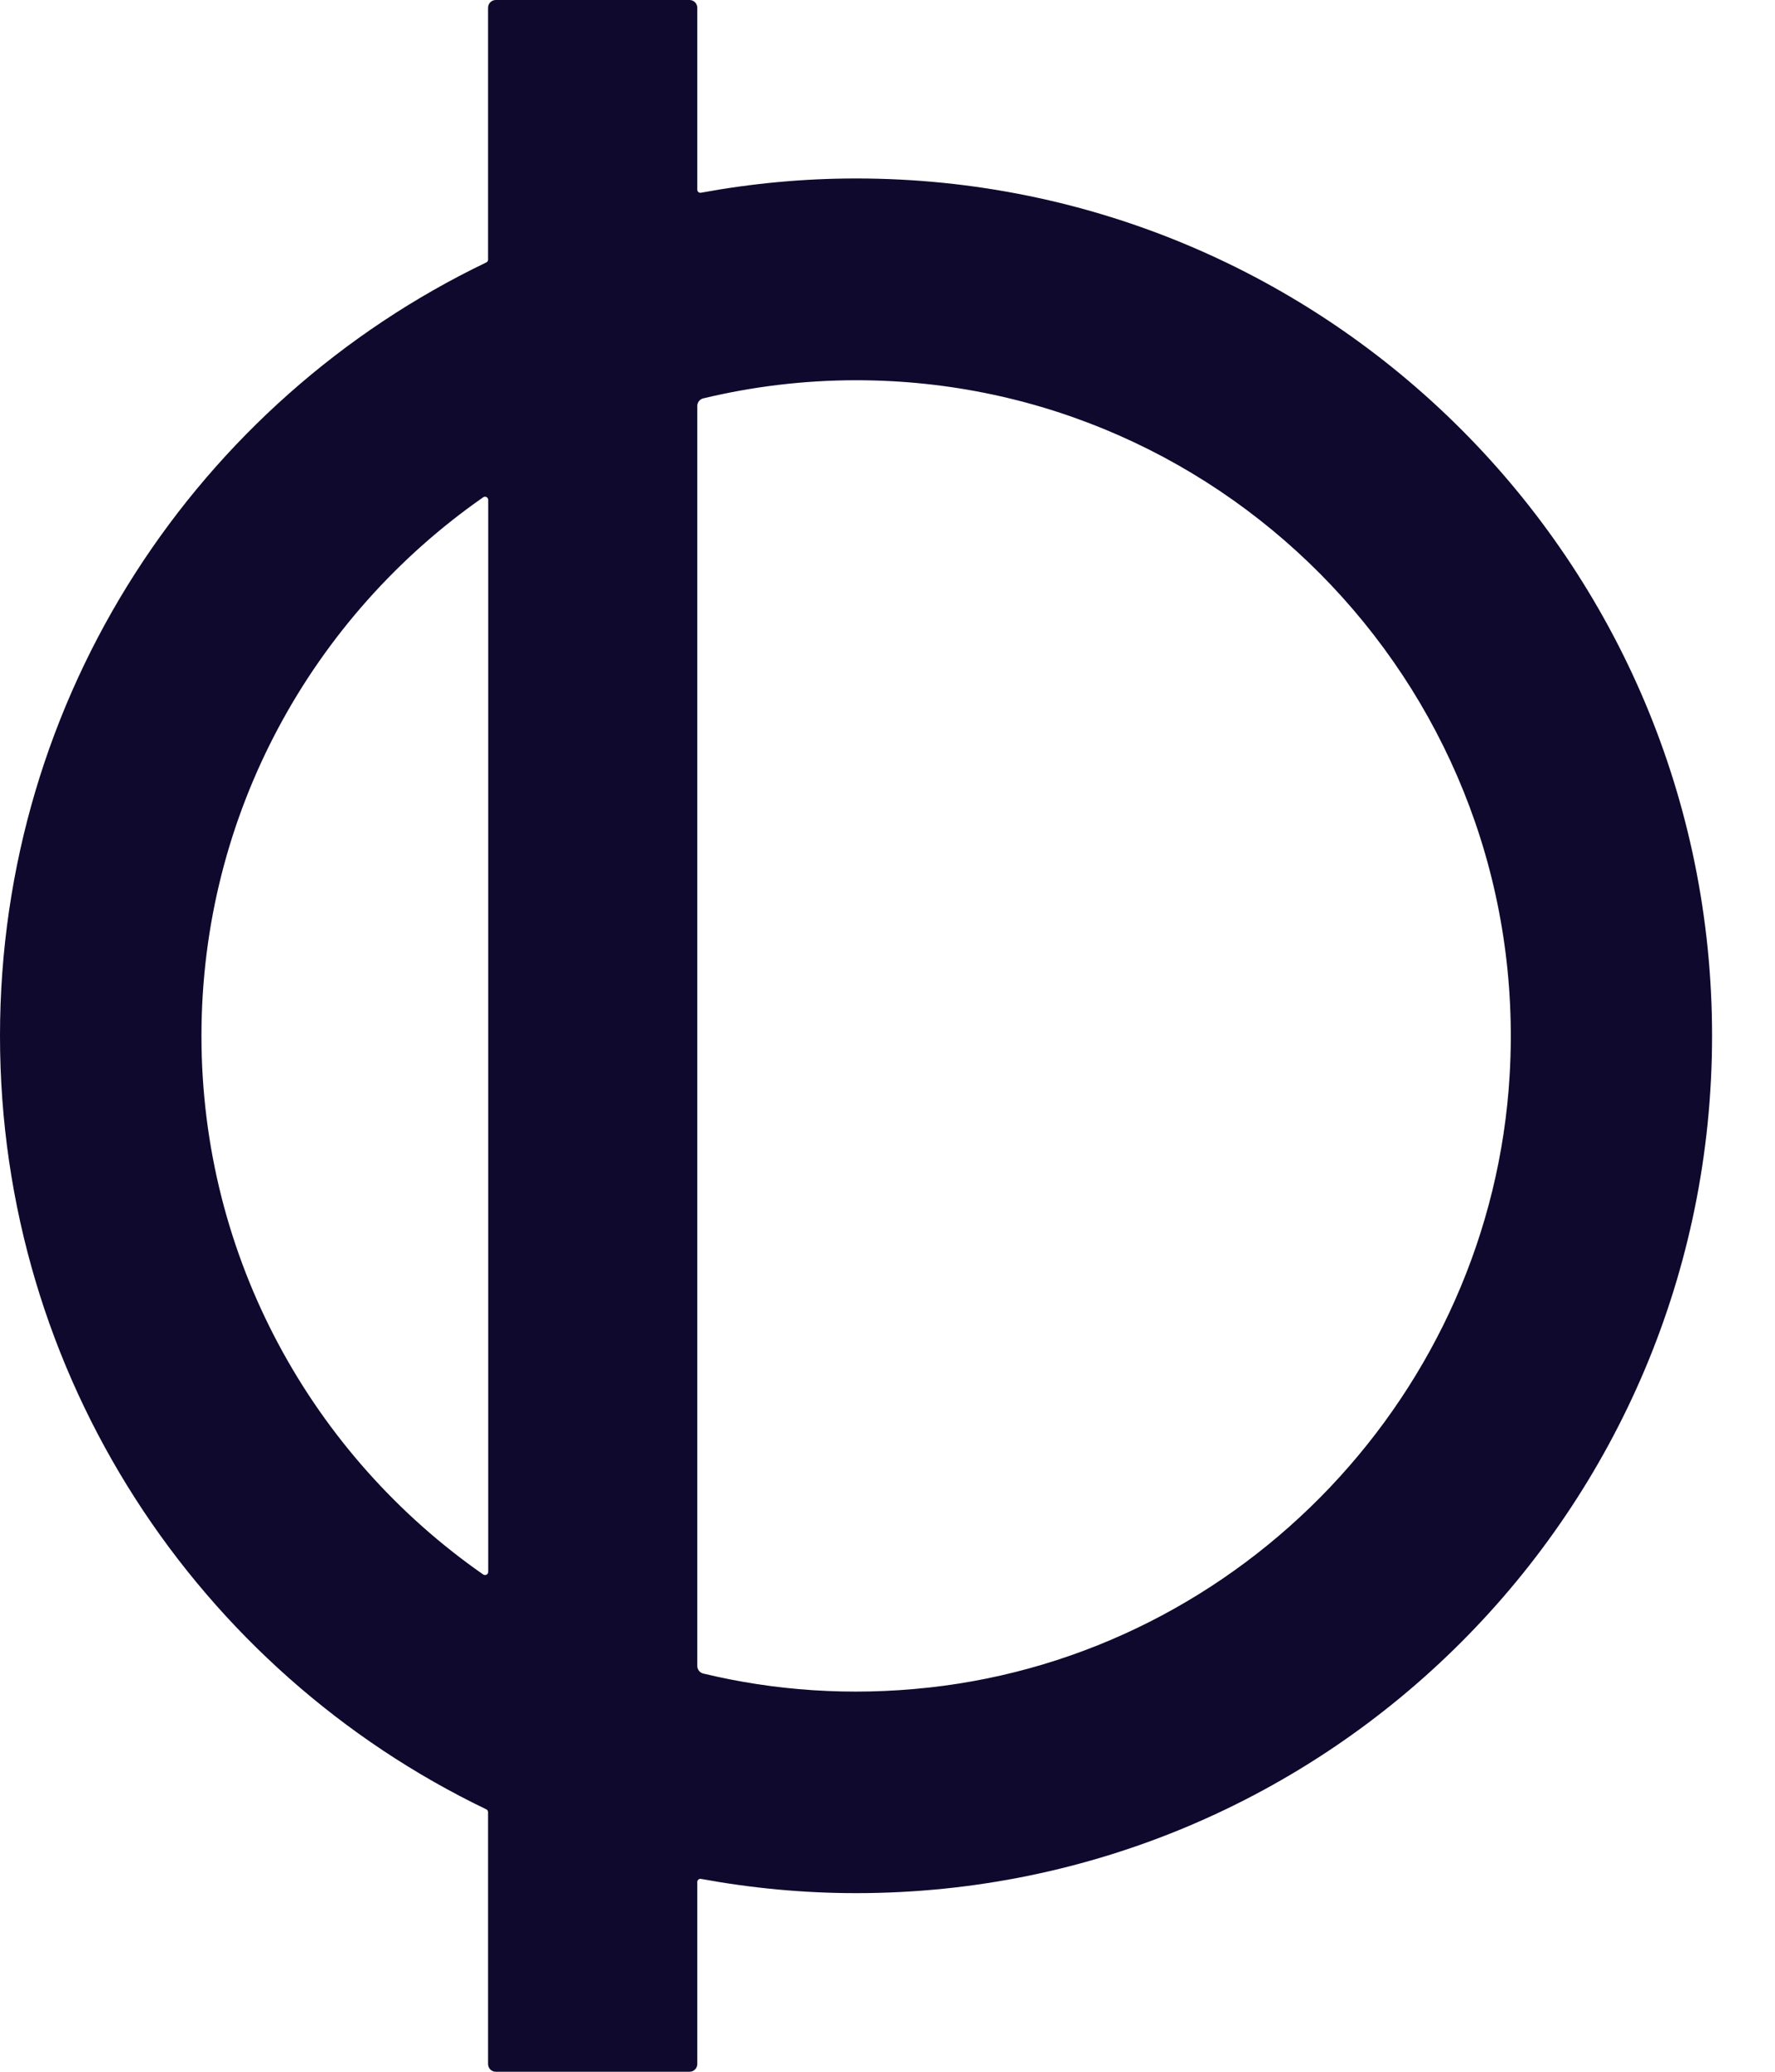 <svg width="24" height="28" viewBox="0 0 24 28" fill="none" xmlns="http://www.w3.org/2000/svg">
<path d="M11.575 2.412C10.857 2.412 10.157 2.48 9.476 2.605C9.45 2.609 9.428 2.589 9.428 2.563V0.105C9.428 0.048 9.382 0 9.323 0H6.704C6.647 0 6.599 0.046 6.599 0.105V3.509C6.599 3.525 6.59 3.54 6.575 3.547C2.687 5.413 0 9.393 0 14C0 18.607 2.687 22.585 6.575 24.453C6.59 24.46 6.599 24.475 6.599 24.491V27.895C6.599 27.952 6.645 28 6.704 28H9.323C9.38 28 9.428 27.954 9.428 27.895V25.435C9.428 25.409 9.452 25.389 9.476 25.393C10.157 25.518 10.857 25.586 11.575 25.586C17.968 25.586 23.149 20.399 23.149 13.998C23.149 7.597 17.966 2.412 11.575 2.412ZM2.724 14C2.724 10.988 4.234 8.324 6.533 6.721C6.562 6.701 6.601 6.721 6.601 6.756V21.244C6.601 21.279 6.562 21.299 6.533 21.279C4.234 19.678 2.724 17.012 2.724 14V14ZM12.555 22.808C11.496 22.924 10.472 22.85 9.509 22.618C9.461 22.607 9.428 22.563 9.428 22.515V5.487C9.428 5.439 9.461 5.395 9.509 5.384C10.172 5.225 10.863 5.139 11.577 5.139C16.633 5.139 20.714 9.406 20.412 14.534C20.16 18.811 16.808 22.342 12.557 22.808H12.555Z" fill="#0E092D"/>
</svg>

